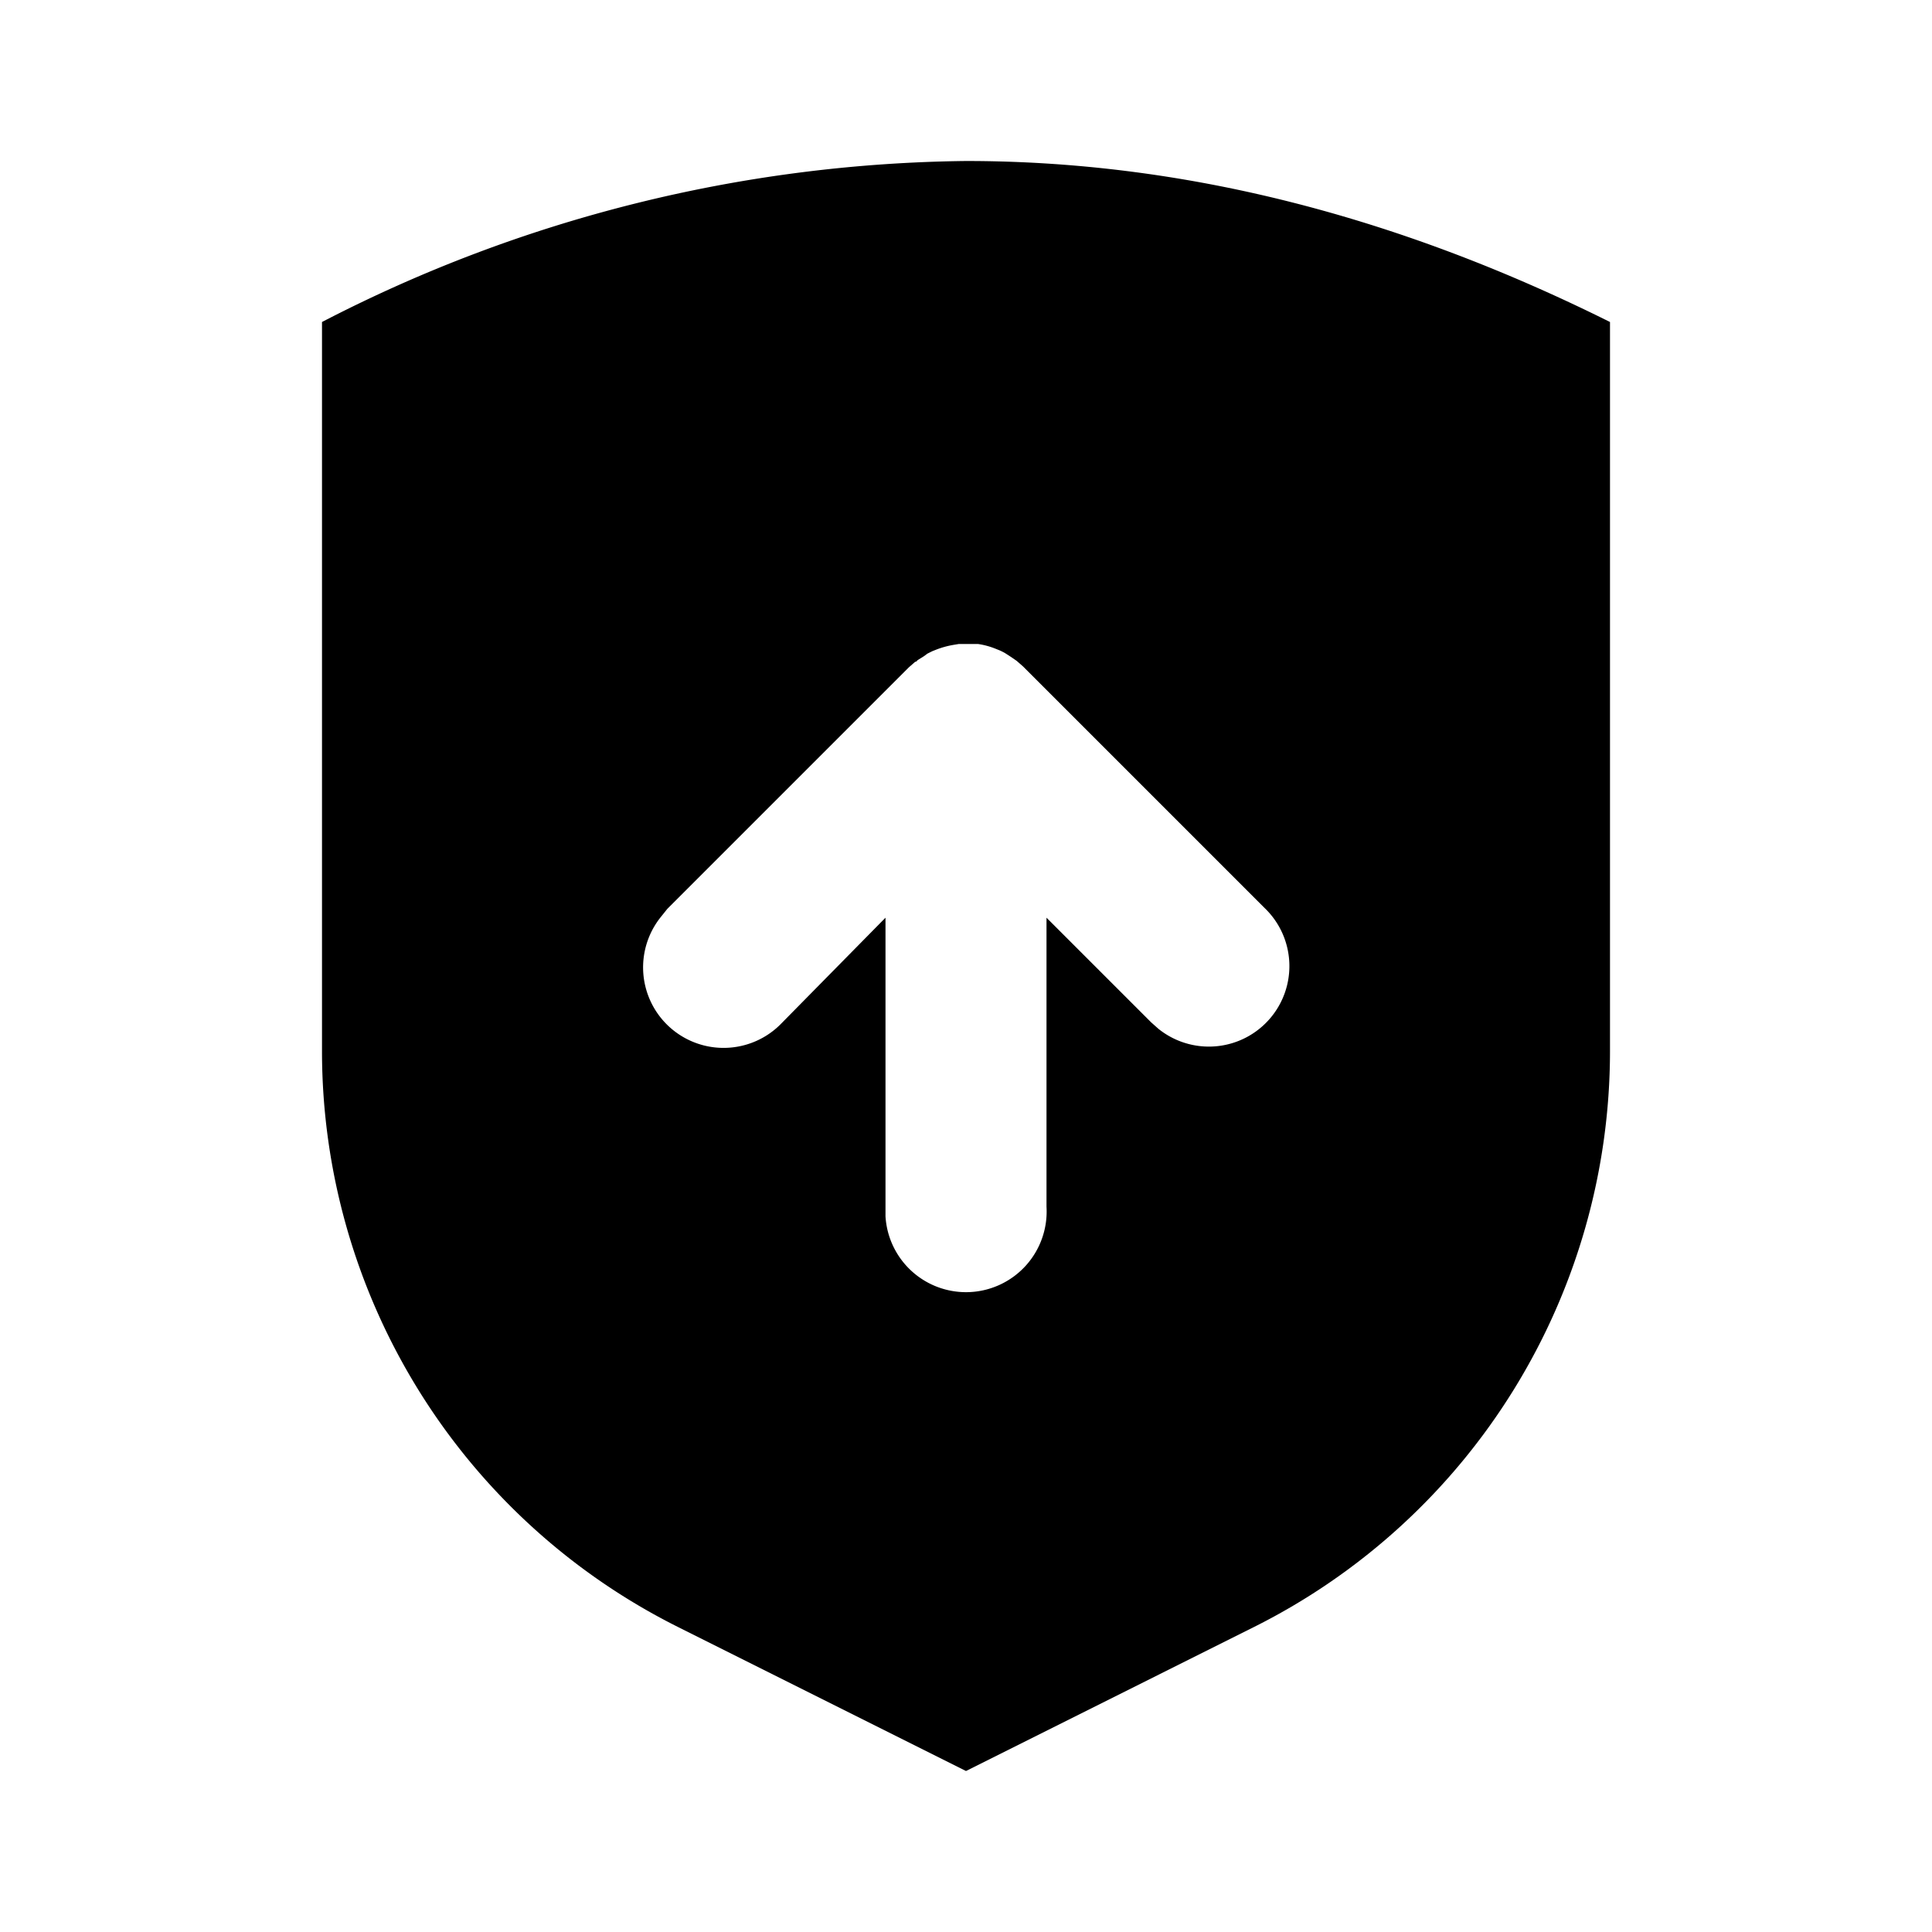 <svg xmlns="http://www.w3.org/2000/svg" viewBox="0 0 24 24">
  <path d="M12 2c2.67 0 5.33.67 8 2v9.06a8 8 0 01-4.42 7.15L12 22l-3.58-1.79A8 8 0 014 13.06V4a17.8 17.8 0 018-2zm0 6h-.09l-.06.01a1.1 1.1 0 00-.22.06l-.05.02-.06.03-.04.03-.08.05-.02.02h-.01l-.08.07-3 3-.08.1a1 1 0 001.5 1.32L11 11.4v3.71a1 1 0 002-.12V11.4l1.3 1.3.09.08a1 1 0 001.32-1.5l-3-3-.08-.07a3.01 3.01 0 00-.15-.1 1.02 1.02 0 00-.06-.03l-.05-.02a.95.95 0 00-.22-.06H12z"/>
</svg>
